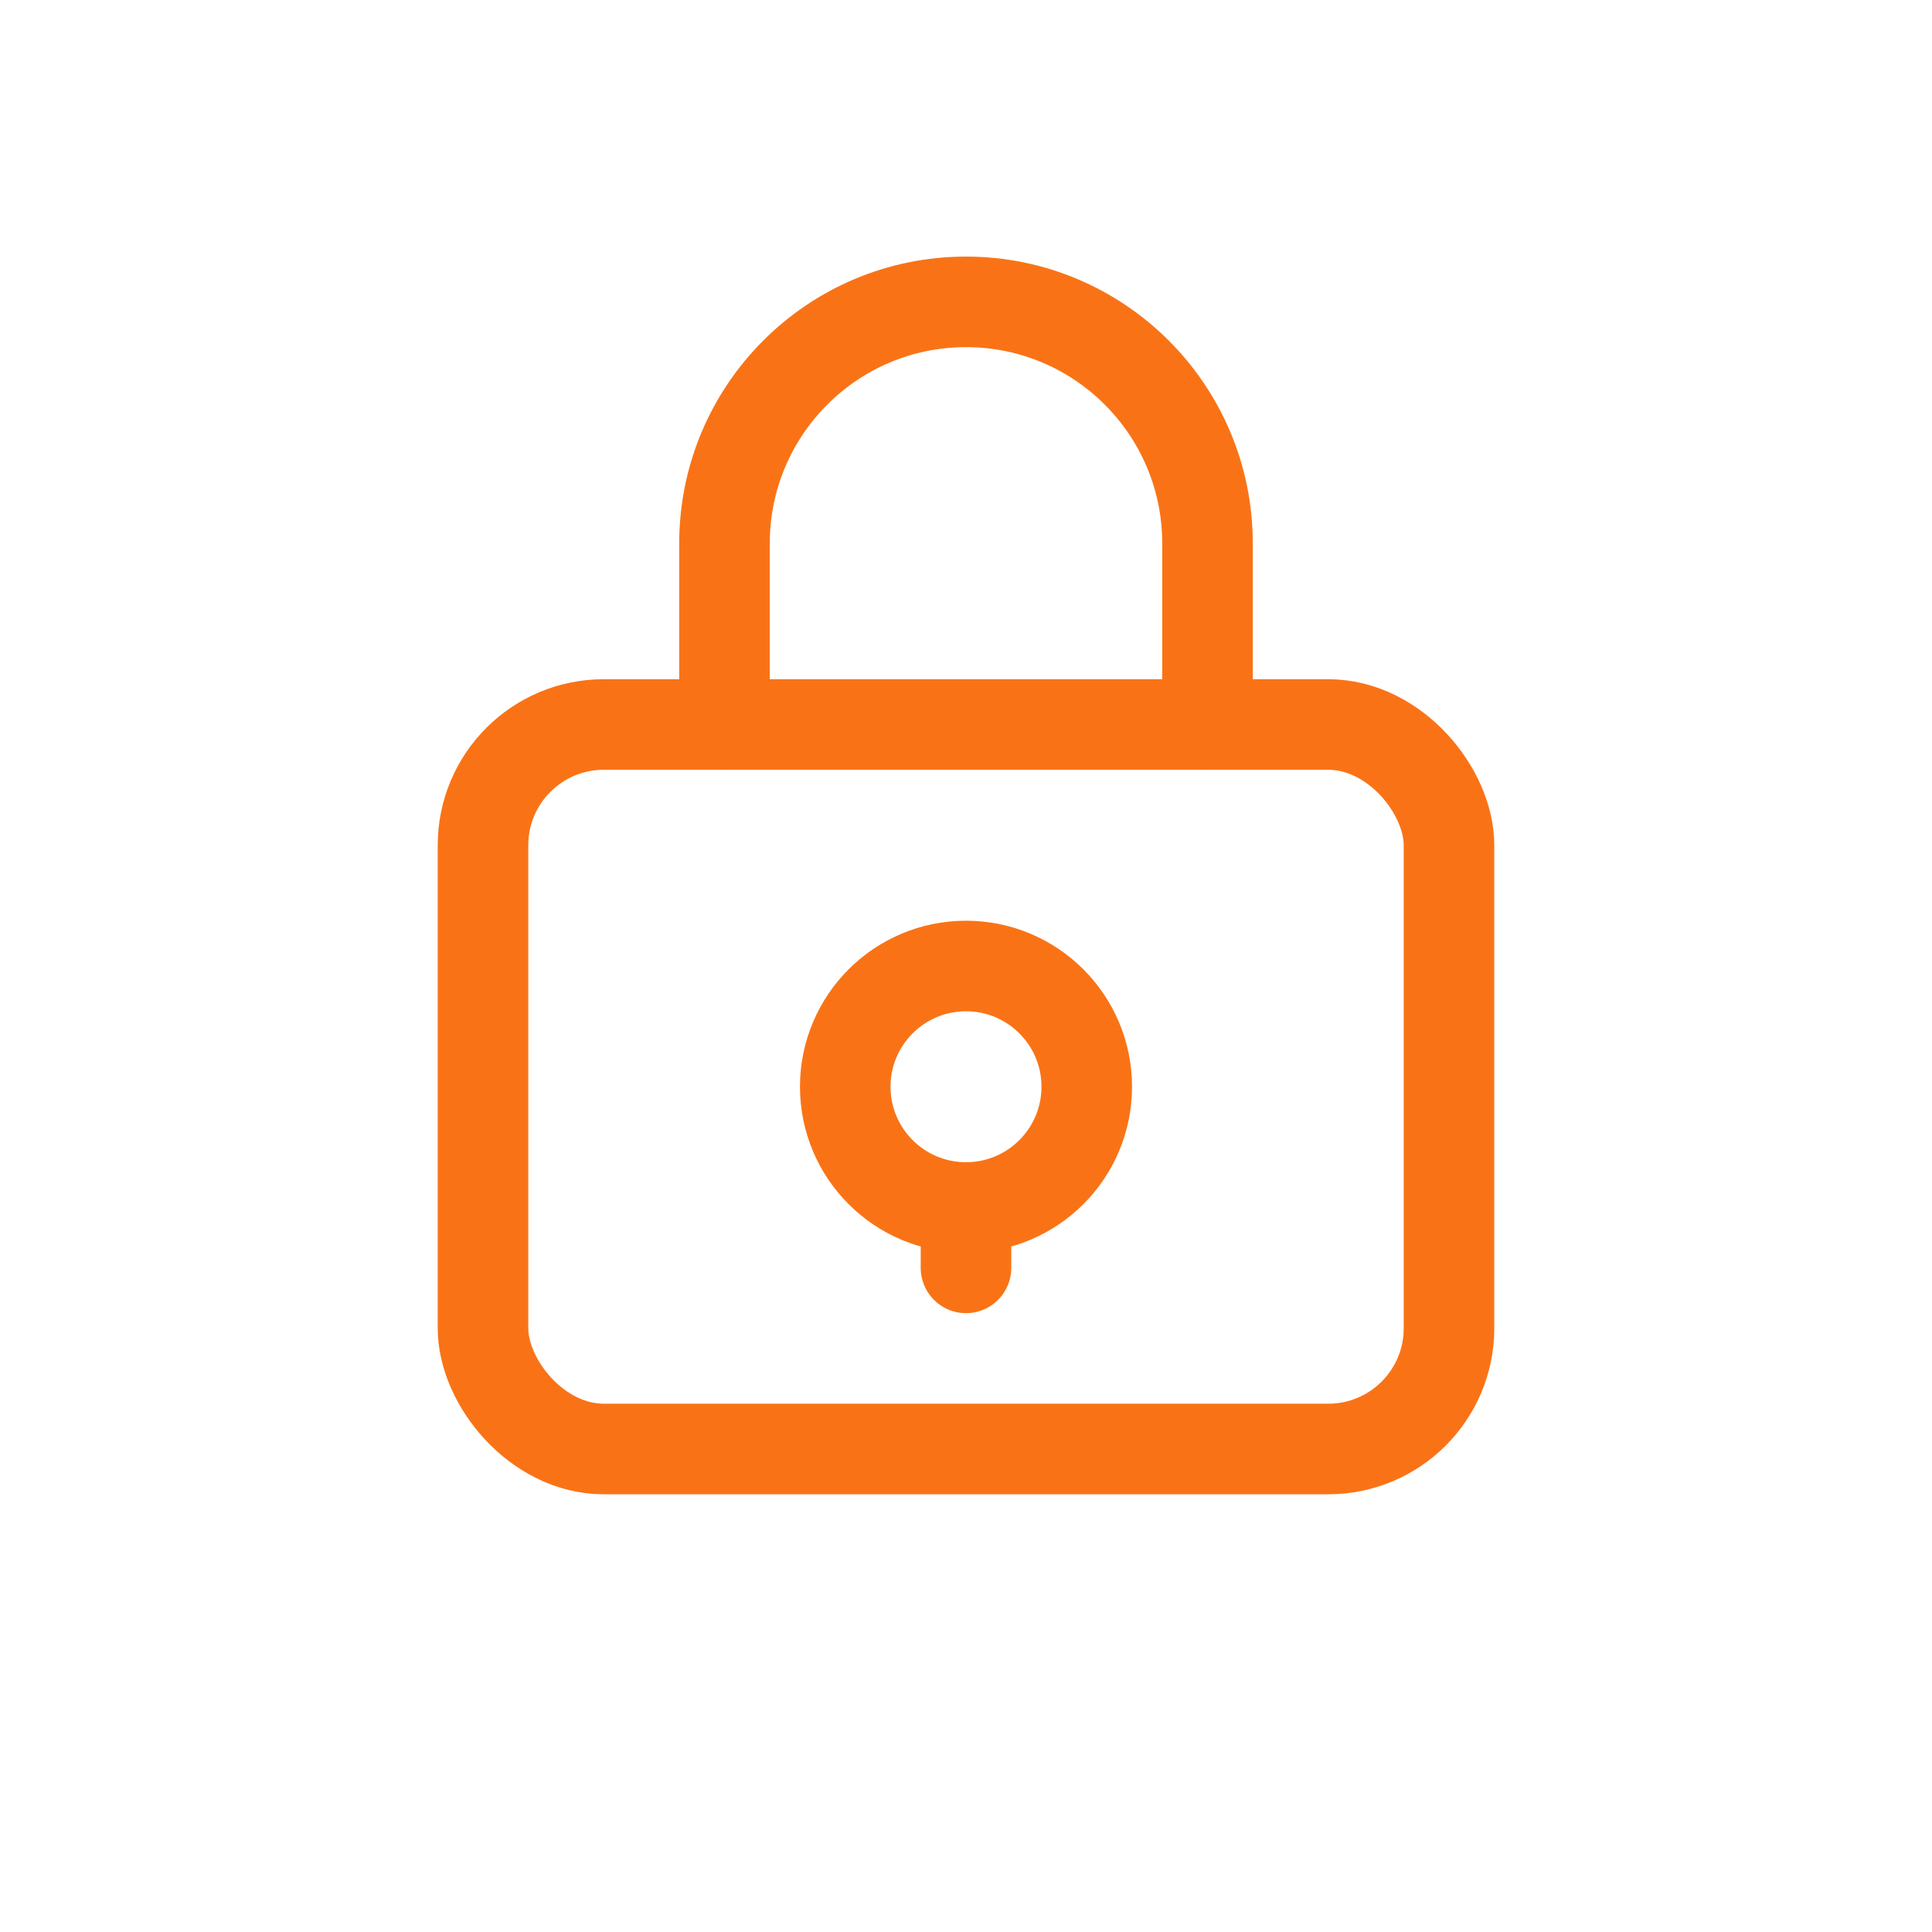 <svg width="64" height="64" viewBox="0 0 64 64" fill="none" xmlns="http://www.w3.org/2000/svg">
<rect x="16" y="24" width="32" height="24" rx="4" stroke="#F97316" stroke-width="3"/>
<path d="M24 24V18C24 13.582 27.582 10 32 10C36.418 10 40 13.582 40 18V24" stroke="#F97316" stroke-width="3" stroke-linecap="round"/>
<circle cx="32" cy="36" r="4" stroke="#F97316" stroke-width="3"/>
<path d="M32 40V42" stroke="#F97316" stroke-width="3" stroke-linecap="round"/>
</svg>